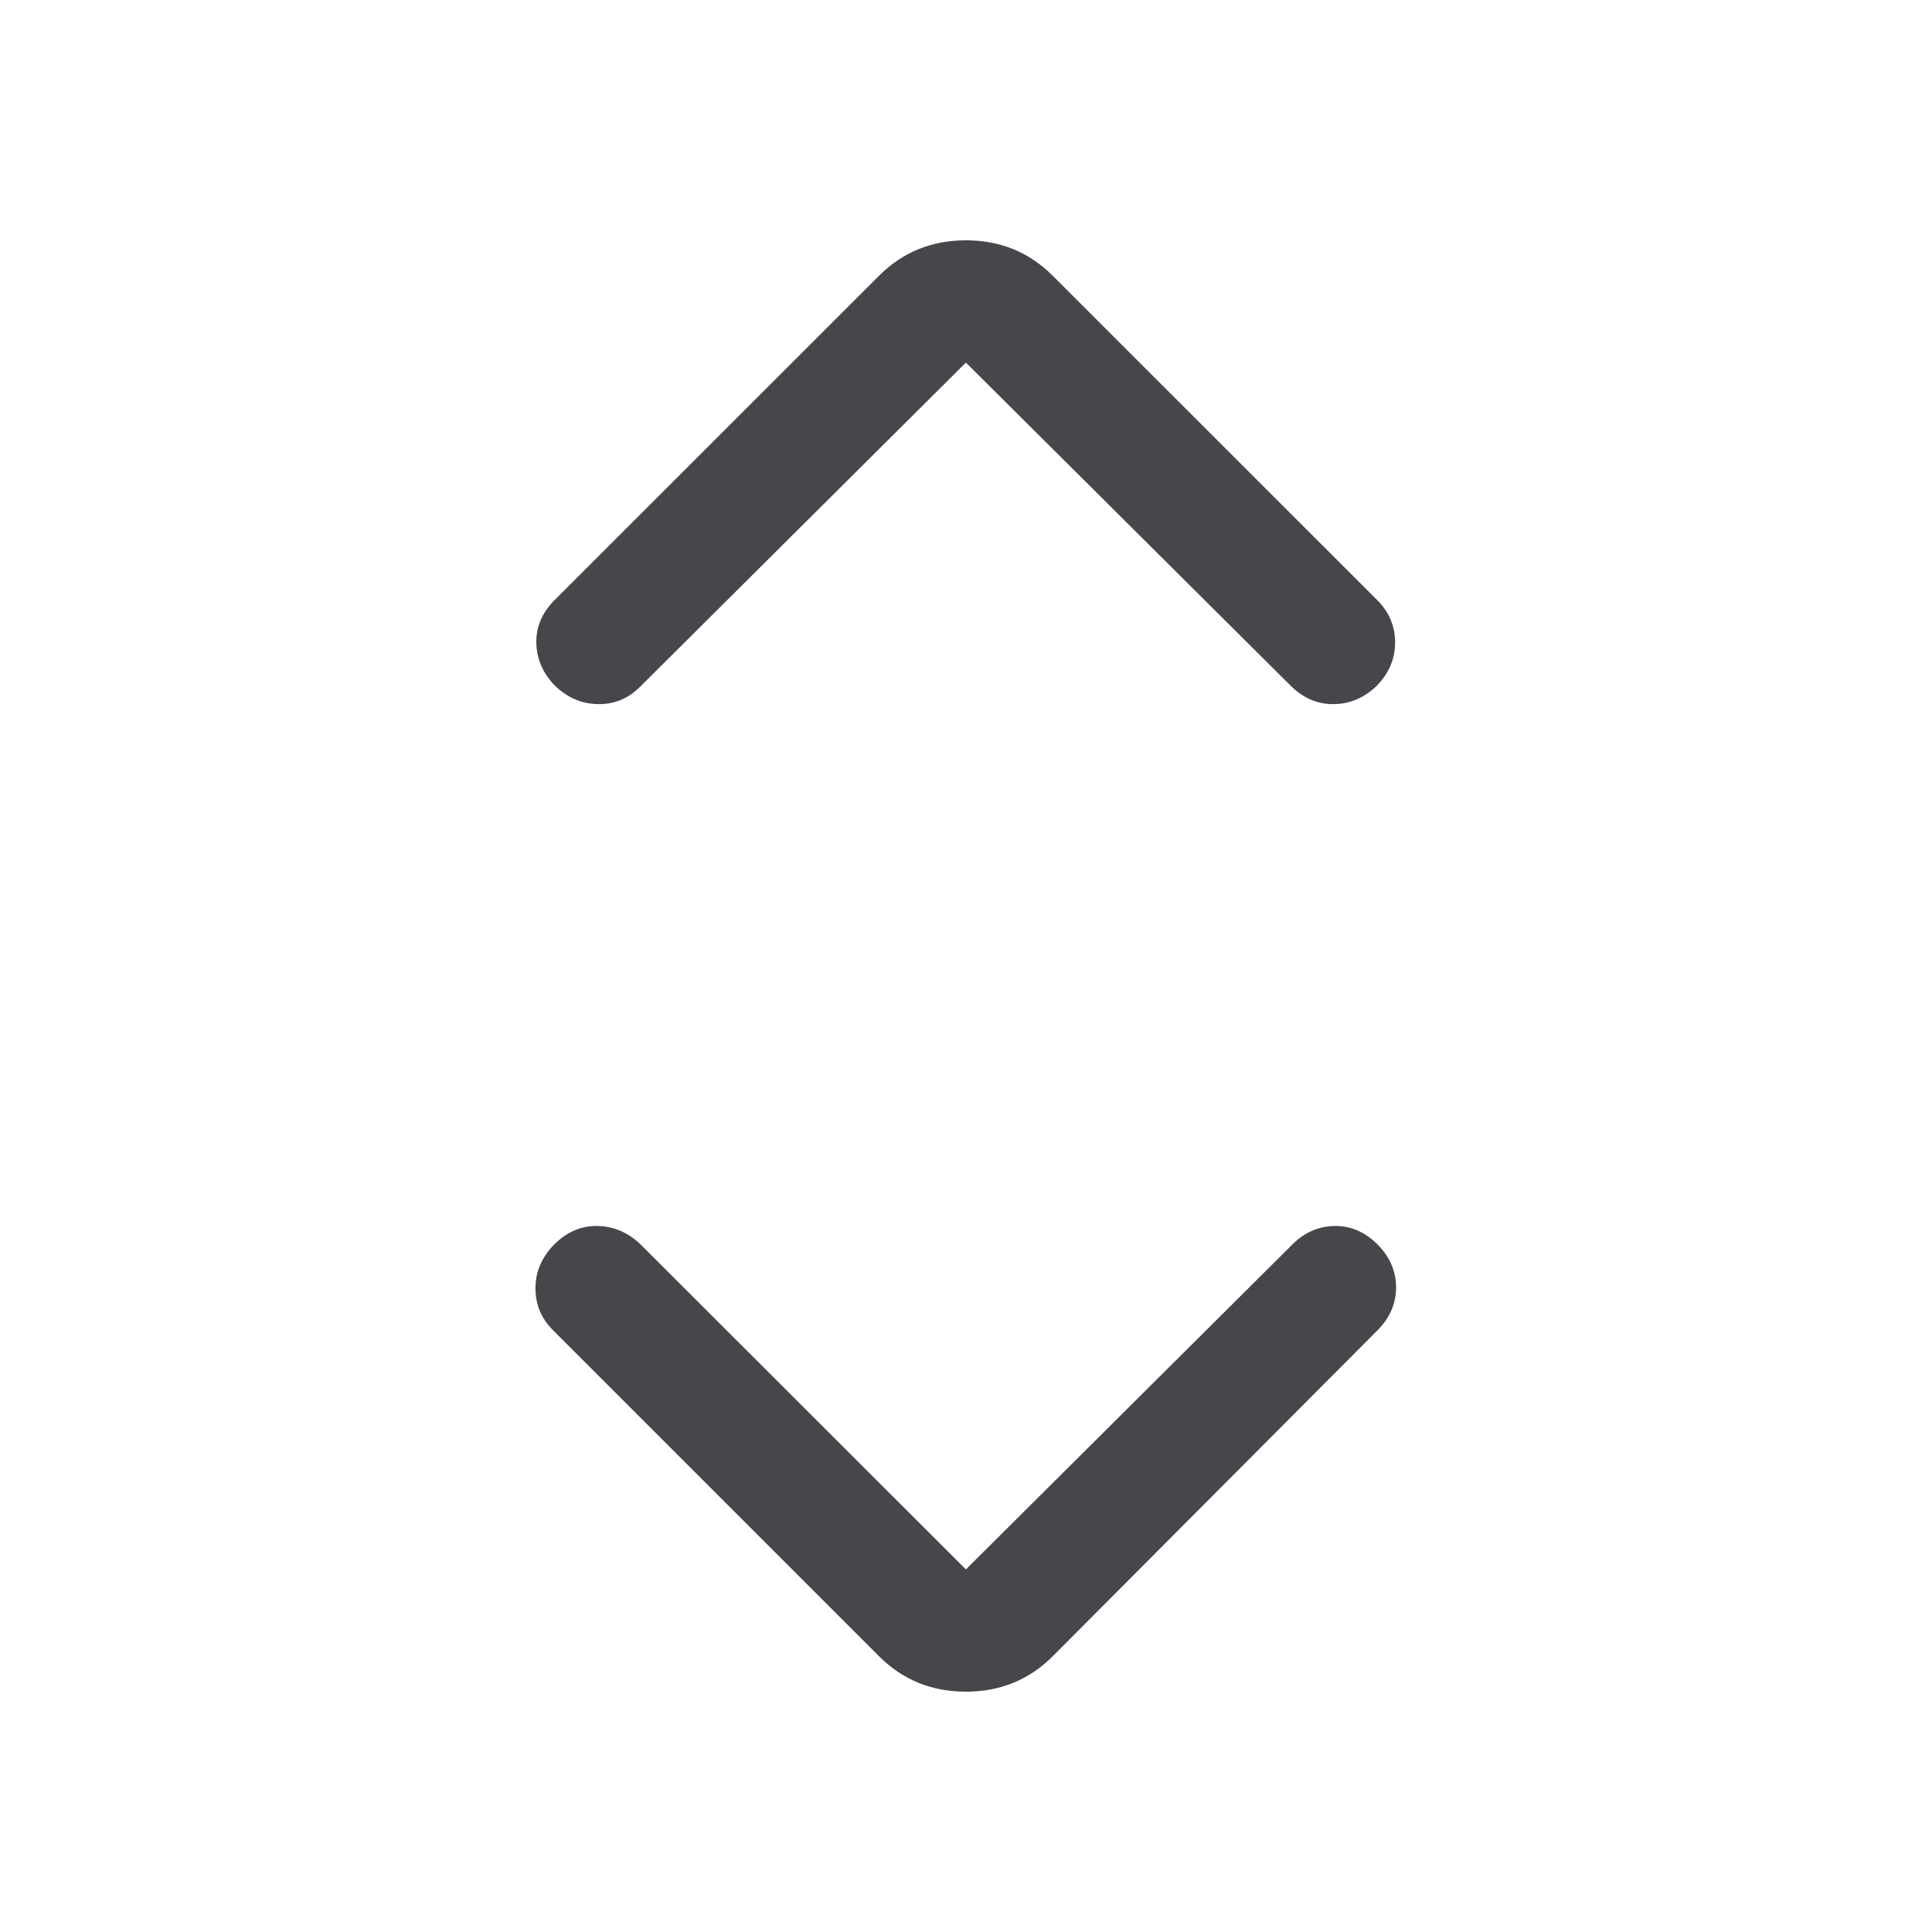 <svg width="18" height="18" viewBox="0 0 18 18" fill="none" xmlns="http://www.w3.org/2000/svg">
<mask id="mask0_962_21098" style="mask-type:alpha" maskUnits="userSpaceOnUse" x="0" y="0" width="18" height="18">
<rect width="18" height="18" fill="#D9D9D9"/>
</mask>
<g mask="url(#mask0_962_21098)">
<path d="M8.999 14.622L12.042 11.593C12.154 11.482 12.284 11.425 12.434 11.422C12.583 11.42 12.716 11.477 12.833 11.593C12.949 11.71 13.007 11.843 13.007 11.994C13.007 12.145 12.949 12.279 12.833 12.395L9.808 15.431C9.588 15.651 9.318 15.761 8.999 15.761C8.68 15.761 8.41 15.651 8.19 15.431L5.154 12.395C5.042 12.284 4.987 12.151 4.989 11.998C4.99 11.845 5.049 11.71 5.165 11.593C5.282 11.477 5.415 11.42 5.566 11.422C5.717 11.425 5.851 11.482 5.967 11.593L8.999 14.622ZM8.999 3.378L5.967 6.395C5.856 6.507 5.725 6.562 5.576 6.56C5.426 6.559 5.293 6.504 5.177 6.395C5.061 6.279 5.001 6.145 4.997 5.994C4.993 5.843 5.049 5.71 5.165 5.593L8.19 2.569C8.41 2.349 8.68 2.239 8.999 2.239C9.318 2.239 9.588 2.349 9.808 2.569L12.833 5.593C12.944 5.705 12.999 5.837 12.998 5.991C12.996 6.144 12.938 6.279 12.821 6.395C12.705 6.504 12.573 6.559 12.426 6.56C12.279 6.562 12.147 6.507 12.031 6.395L8.999 3.378Z" fill="#2E2F33" fill-opacity="0.88"/>
</g>
</svg>
